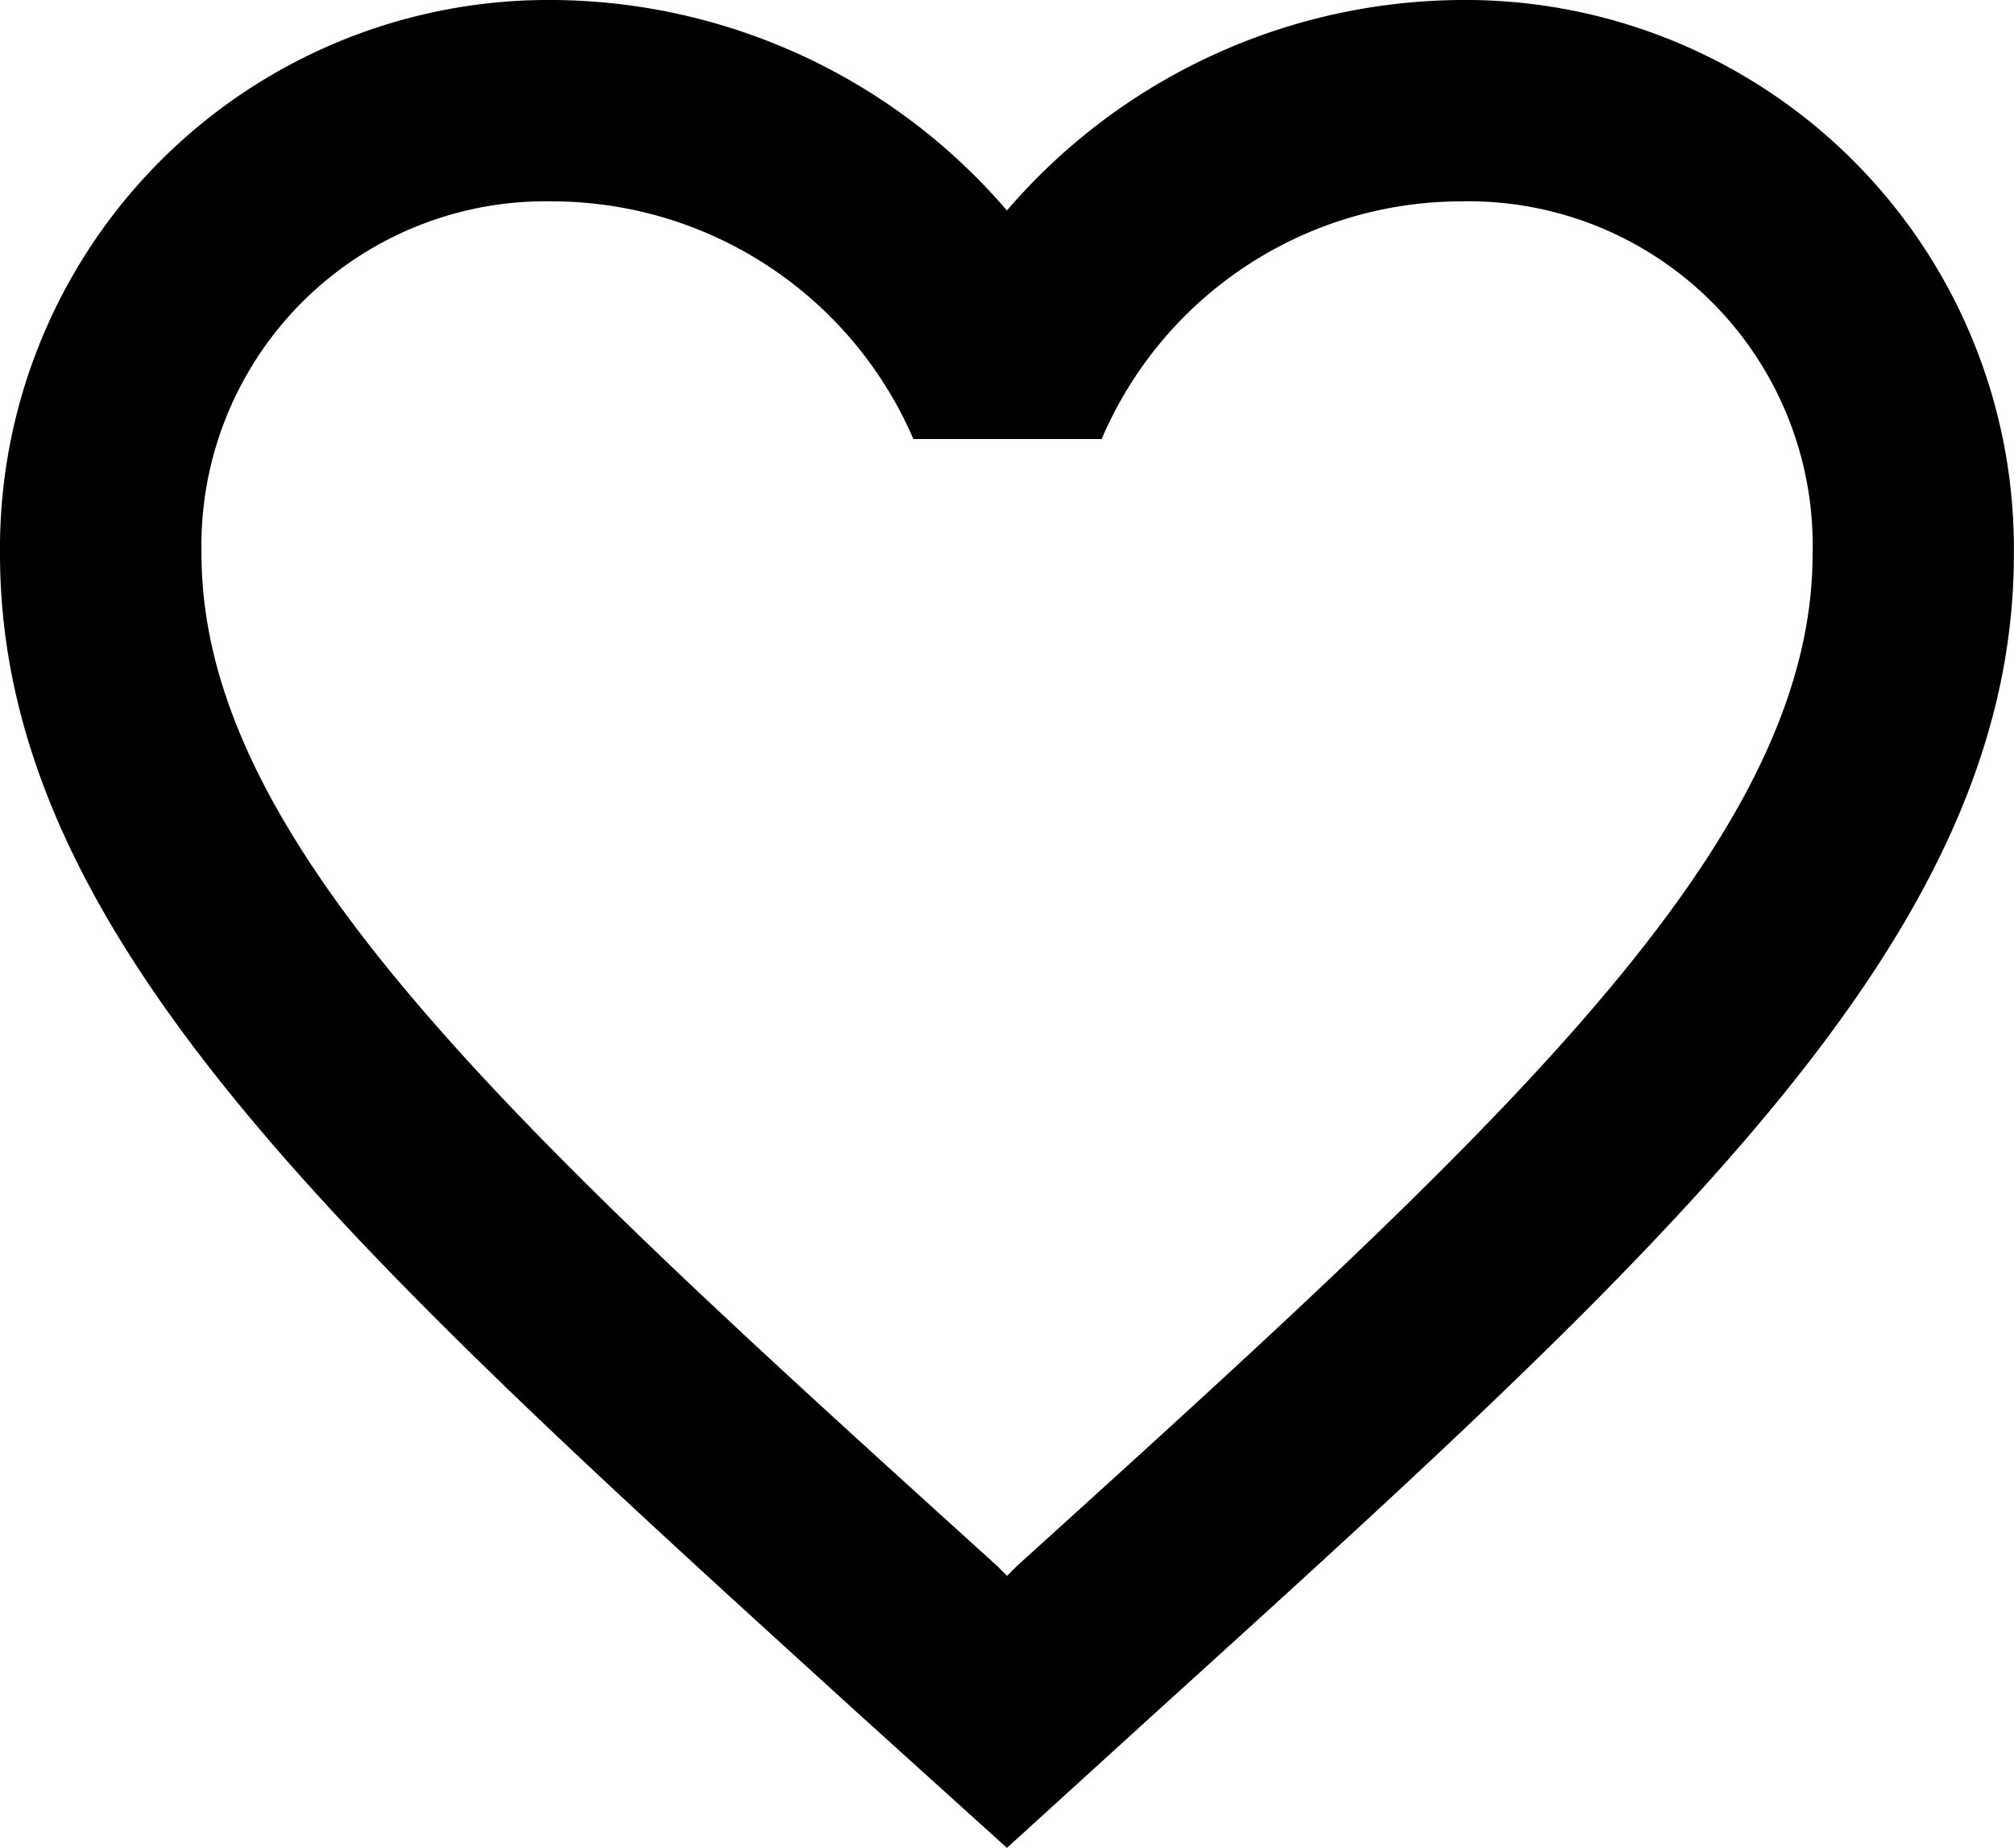 <svg xmlns="http://www.w3.org/2000/svg" width="17.051" height="15.644" viewBox="0 0 17.051 15.644">
  <path id="Icon_material-favorite-border" data-name="Icon material-favorite-border" d="M15.362,4.5a5.105,5.105,0,0,0-3.837,1.782A5.105,5.105,0,0,0,7.689,4.5,4.644,4.644,0,0,0,3,9.189c0,3.223,2.9,5.849,7.289,9.839l1.236,1.117,1.236-1.125c4.391-3.981,7.289-6.607,7.289-9.83A4.644,4.644,0,0,0,15.362,4.5ZM11.611,17.757l-.085.085-.085-.085c-4.058-3.675-6.735-6.1-6.735-8.568A2.914,2.914,0,0,1,7.689,6.205a3.333,3.333,0,0,1,3.044,2.012h1.594a3.312,3.312,0,0,1,3.035-2.012,2.914,2.914,0,0,1,2.984,2.984C18.346,11.653,15.669,14.083,11.611,17.757Z" transform="translate(-3 -4.5)"/>
</svg>
